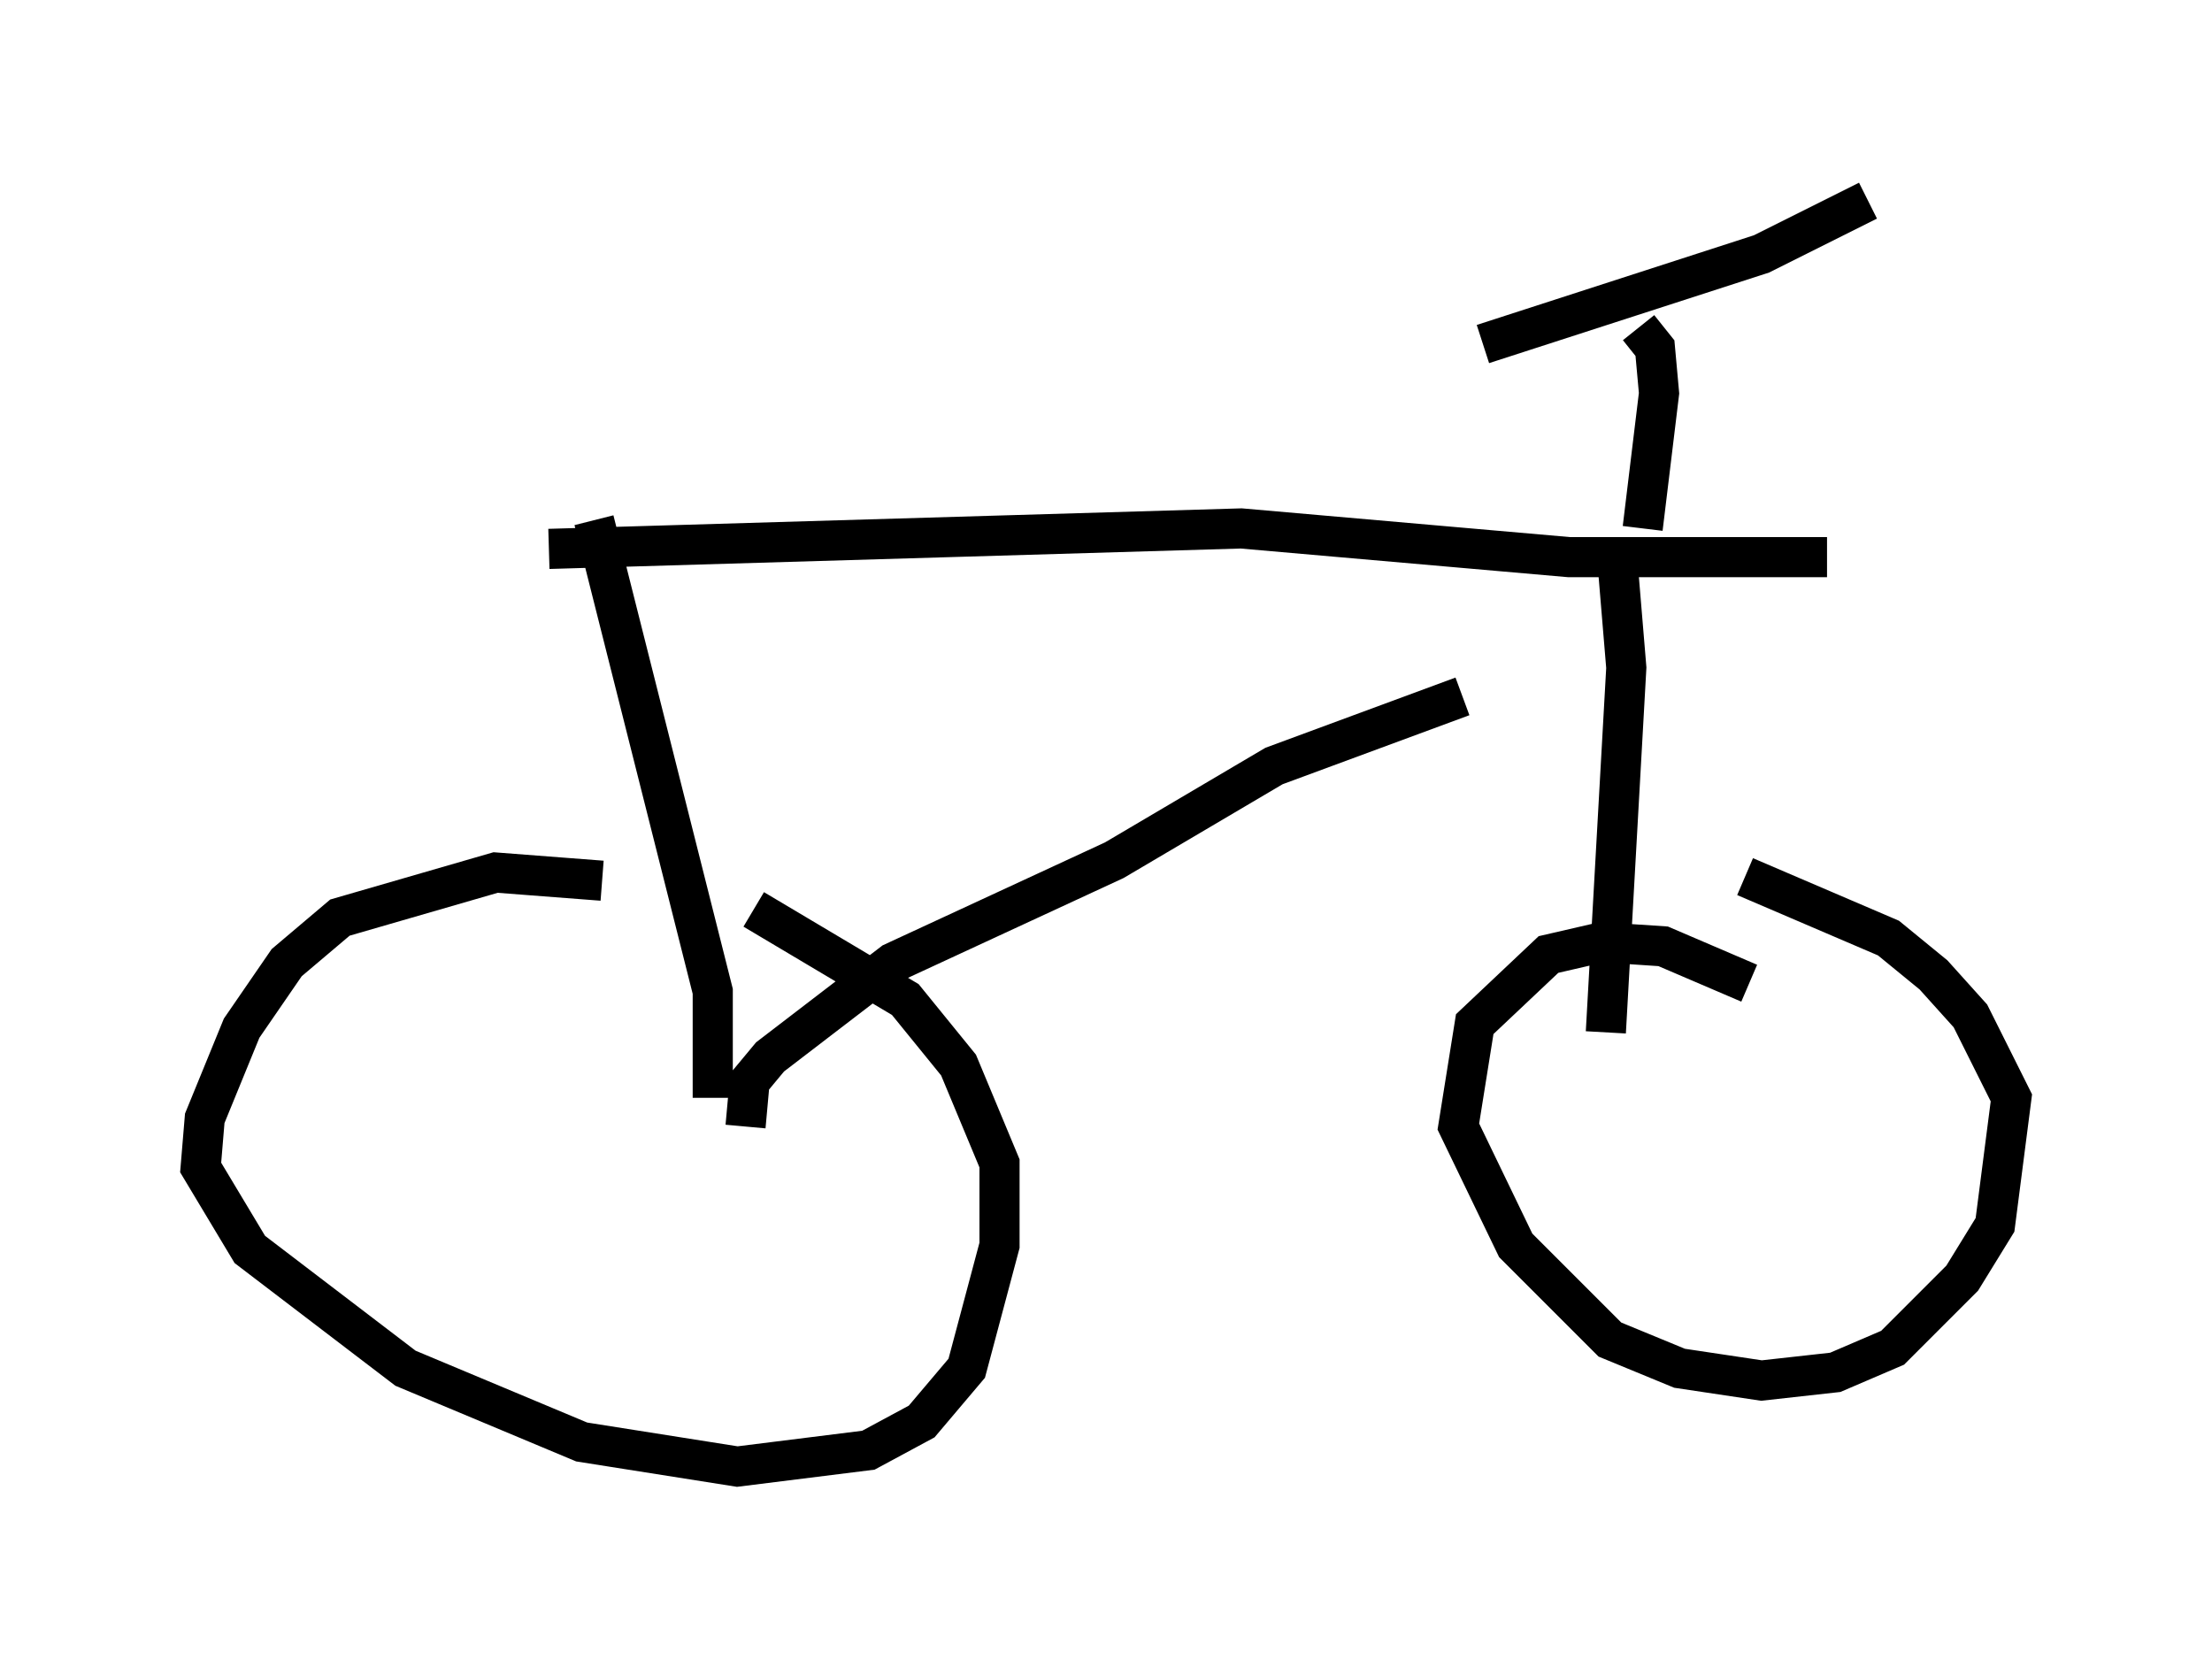 <?xml version="1.0" encoding="utf-8" ?>
<svg baseProfile="full" height="41.544" version="1.1" width="55.121" xmlns="http://www.w3.org/2000/svg" xmlns:ev="http://www.w3.org/2001/xml-events" xmlns:xlink="http://www.w3.org/1999/xlink"><defs /><rect fill="white" height="41.544" width="55.121" x="0" y="0" /><path d="M16.433, 22.661 m-1.429, -0.715 l-2.654, -0.204 -3.879, 1.123 l-1.327, 1.123 -1.123, 1.633 l-0.919, 2.246 -0.102, 1.225 l1.225, 2.042 3.879, 2.96 l4.39, 1.838 3.879, 0.613 l3.267, -0.408 1.327, -0.715 l1.123, -1.327 0.817, -3.063 l0.0, -2.042 -1.021, -2.45 l-1.327, -1.633 -3.777, -2.246 m-1.021, 4.696 l0.0, -2.654 -2.96, -11.74 m3.777, 15.109 l0.102, -1.123 0.51, -0.613 l3.063, -2.348 5.513, -2.552 l3.981, -2.348 4.696, -1.735 m-22.765, -3.675 l17.252, -0.51 8.167, 0.715 l6.431, 0.0 m-5.206, 0.306 l0.204, 2.45 -0.51, 9.086 m3.573, -1.225 l-2.144, -0.919 -1.531, -0.102 l-1.327, 0.306 -1.838, 1.735 l-0.408, 2.552 1.429, 2.96 l2.348, 2.348 1.735, 0.715 l2.042, 0.306 1.838, -0.204 l1.429, -0.613 1.735, -1.735 l0.817, -1.327 0.408, -3.165 l-1.021, -2.042 -0.919, -1.021 l-1.123, -0.919 -3.573, -1.531 m-2.552, -8.677 l0.408, -3.369 -0.102, -1.123 l-0.408, -0.51 m-3.879, 0.408 l6.942, -2.246 2.654, -1.327 " fill="none" stroke="black" stroke-width="1" /></svg>